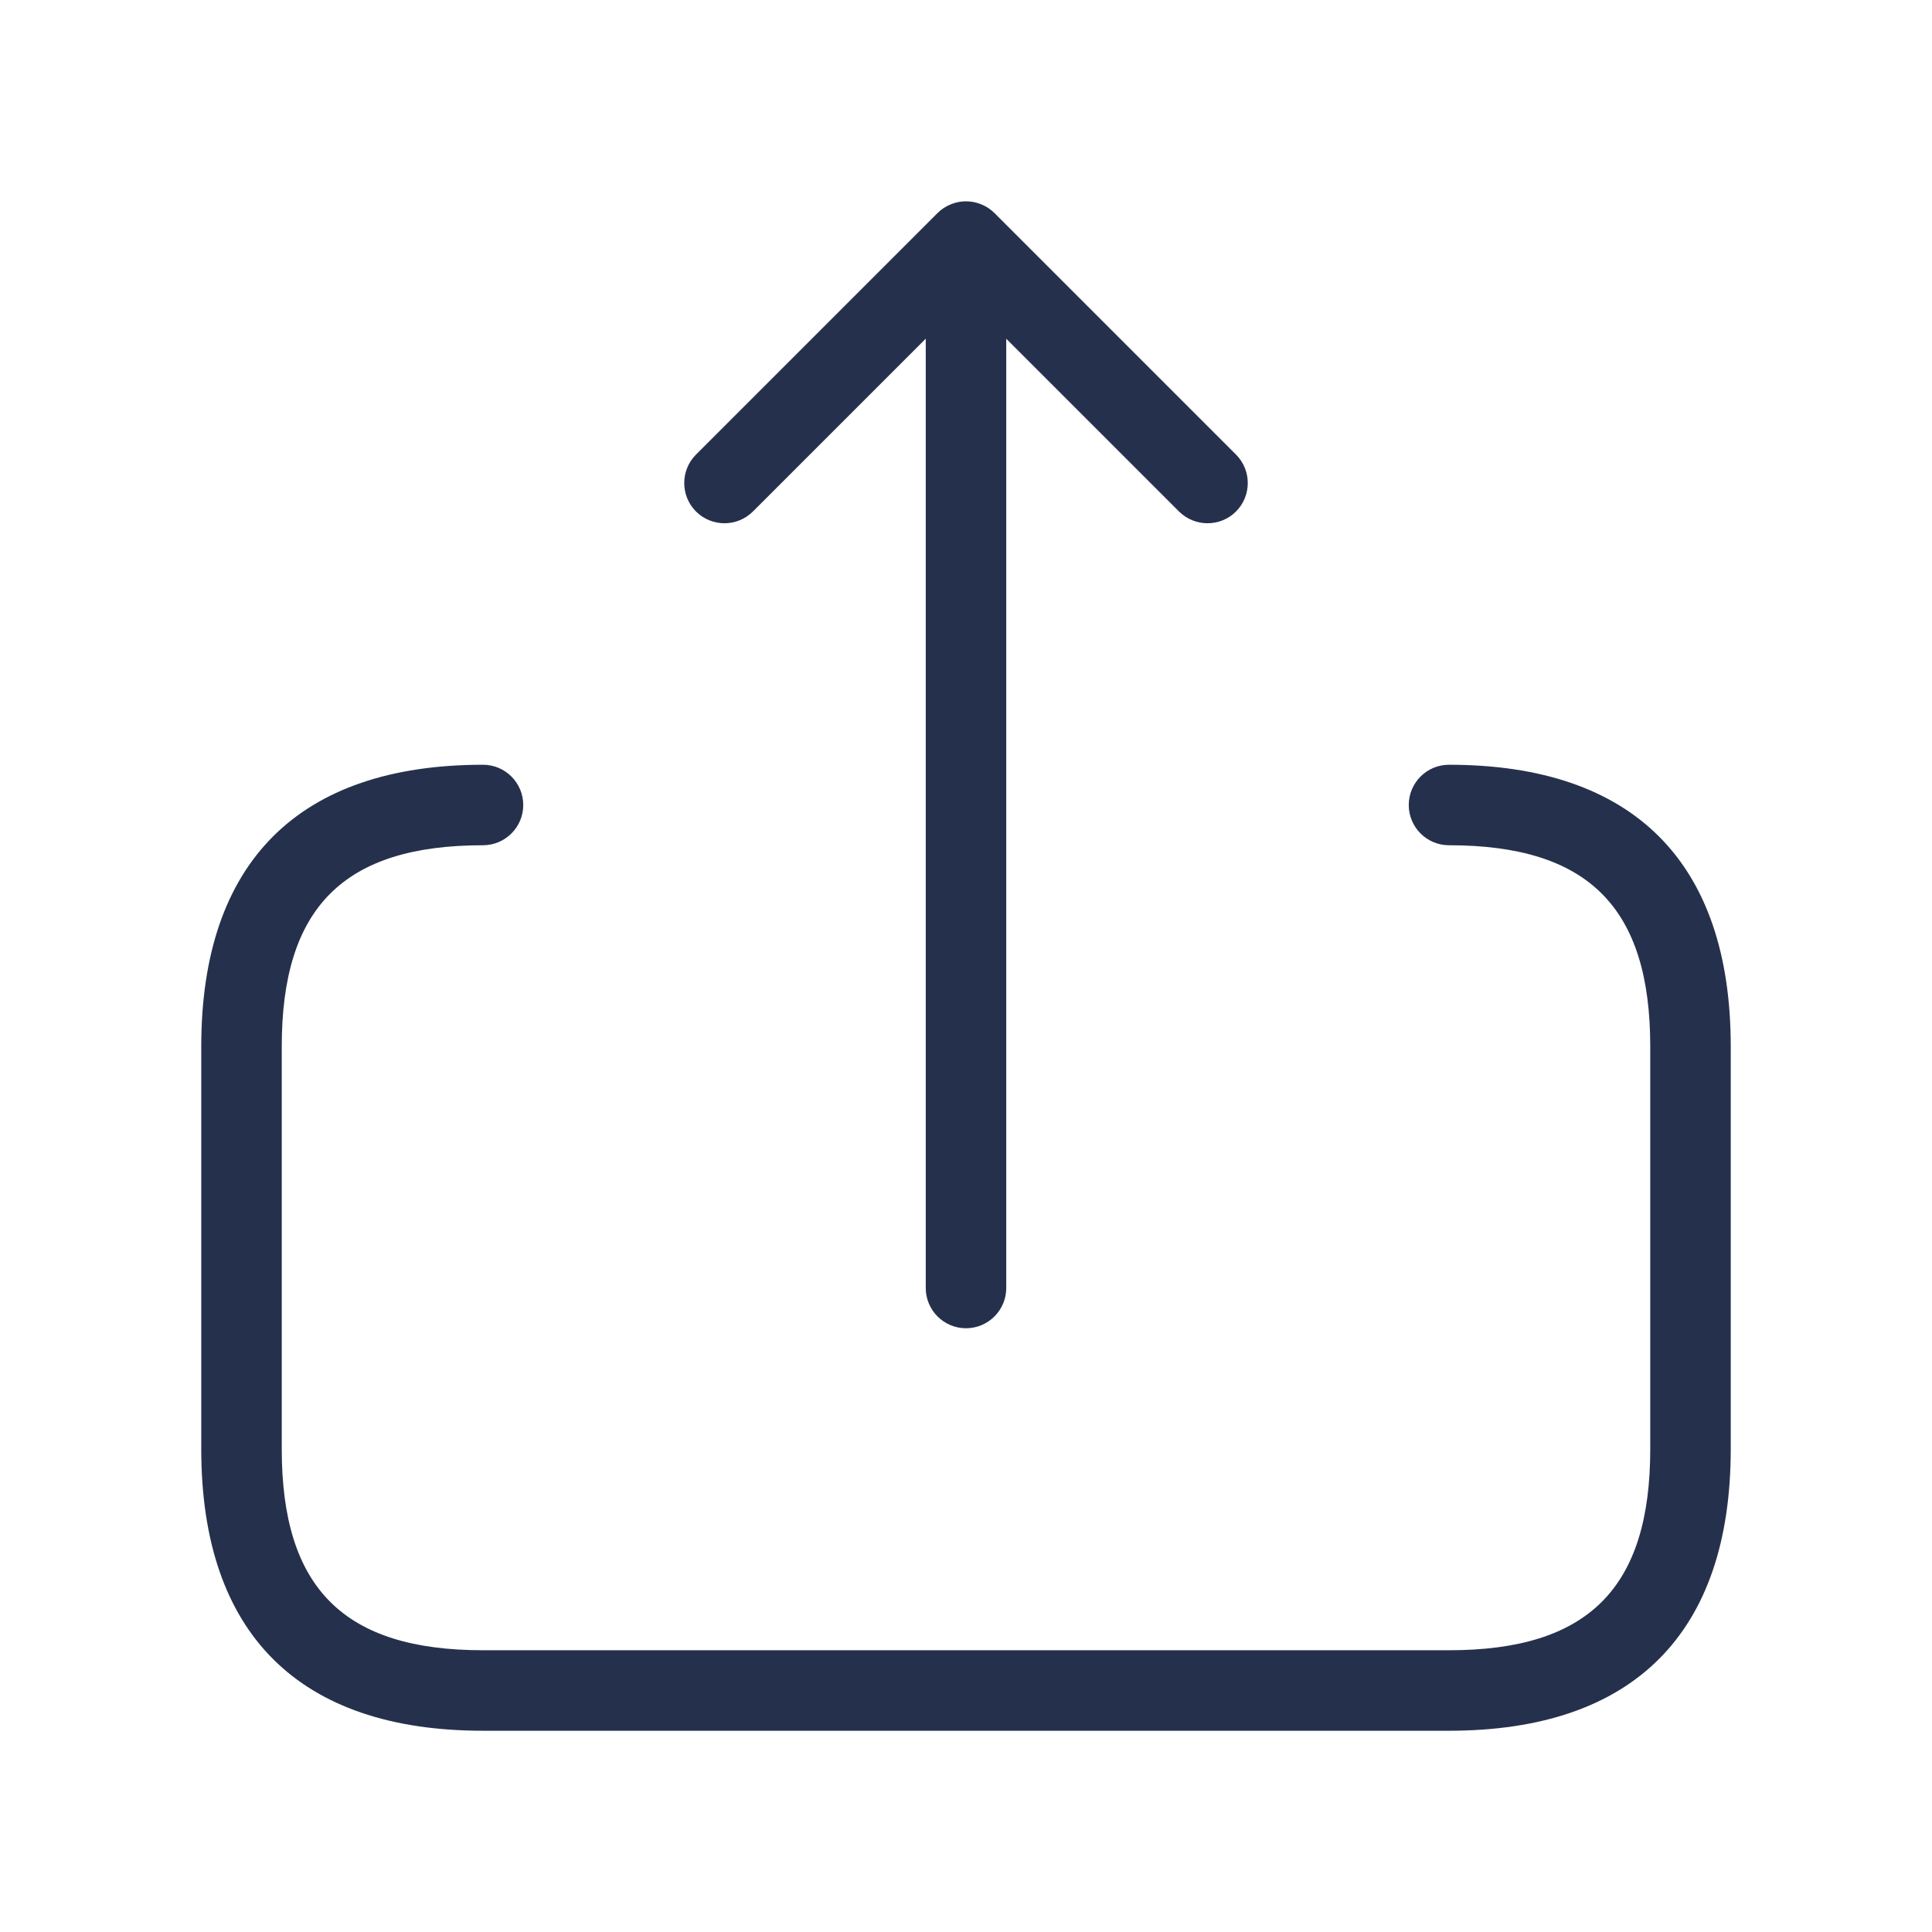 <svg width="24" height="24" viewBox="0 0 24 24" fill="none" xmlns="http://www.w3.org/2000/svg">
<path d="M8.646 6.354C8.451 6.159 8.451 5.842 8.646 5.647L11.646 2.647C11.692 2.601 11.748 2.564 11.809 2.539C11.931 2.488 12.069 2.488 12.191 2.539C12.253 2.564 12.308 2.601 12.354 2.647L15.354 5.647C15.549 5.842 15.549 6.159 15.354 6.354C15.256 6.452 15.128 6.5 15 6.5C14.872 6.5 14.744 6.451 14.646 6.354L12.5 4.208V16C12.5 16.276 12.276 16.5 12 16.5C11.724 16.5 11.5 16.276 11.5 16V4.207L9.354 6.353C9.158 6.549 8.842 6.549 8.646 6.354ZM18 9.5C17.724 9.5 17.5 9.724 17.5 10C17.5 10.276 17.724 10.5 18 10.5C19.729 10.5 20.5 11.271 20.5 13V18C20.5 19.729 19.729 20.5 18 20.5H6C4.271 20.5 3.5 19.729 3.5 18V13C3.5 11.271 4.271 10.5 6 10.5C6.276 10.5 6.5 10.276 6.5 10C6.5 9.724 6.276 9.5 6 9.5C3.71 9.5 2.5 10.71 2.5 13V18C2.5 20.29 3.71 21.5 6 21.5H18C20.29 21.5 21.5 20.29 21.5 18V13C21.5 10.71 20.29 9.5 18 9.5Z" fill="#25314C"/>
</svg>
